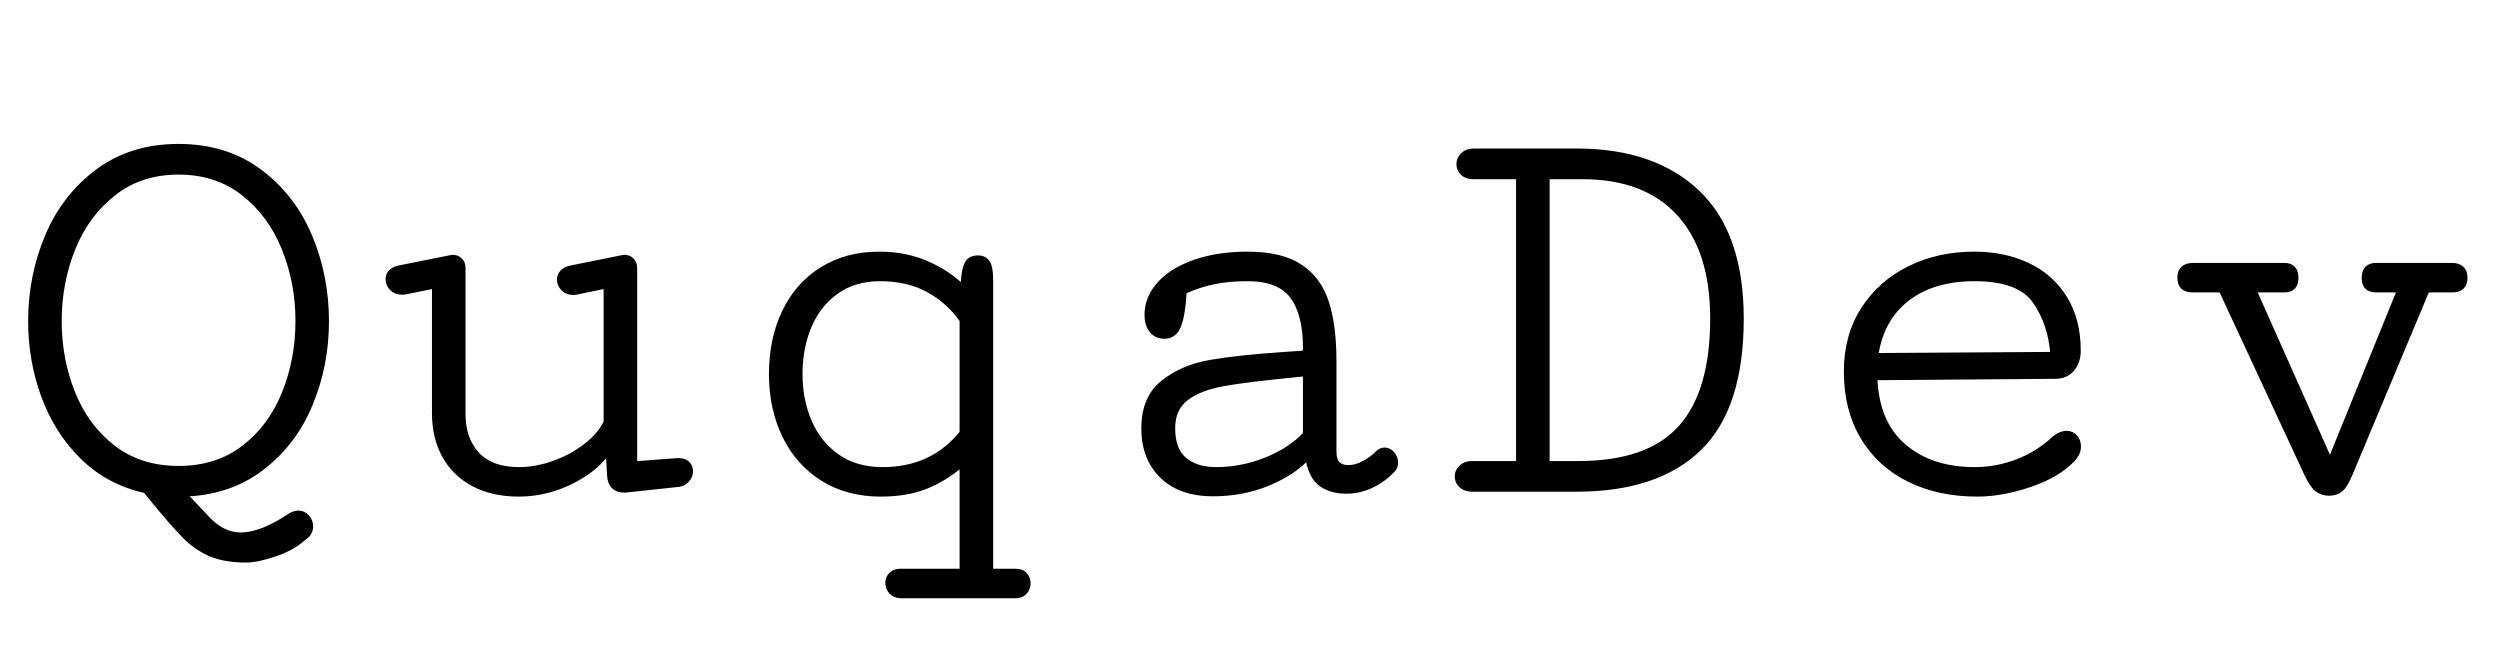 <svg xmlns="http://www.w3.org/2000/svg" xmlns:xlink="http://www.w3.org/1999/xlink" width="423.828" height="110.107"><path stroke="black" fill="black" stroke-width="1" d="M24.71 83.11L25.44 84.03Q29.25 88.67 31.25 90.72Q33.25 92.77 35.67 93.82Q38.09 94.87 41.70 94.87L41.70 94.87Q43.65 94.87 46.68 93.82Q49.71 92.77 51.46 91.11L51.46 91.11Q52.59 90.43 52.59 89.21L52.59 89.21Q52.59 88.38 52.00 87.72Q51.42 87.06 50.63 87.06L50.63 87.06Q49.85 87.06 49.22 87.50L49.22 87.50Q44.34 90.77 40.82 90.77L40.82 90.77Q37.79 90.77 35.25 88.13L35.25 88.13L31.05 83.69Q38.77 83.50 44.26 79.32Q49.76 75.15 52.51 68.53Q55.27 61.91 55.27 54.44L55.27 54.44Q55.27 46.83 52.42 40.06Q49.56 33.30 43.90 29.10Q38.23 24.90 30.27 24.90L30.27 24.90Q22.31 24.90 16.65 29.10Q10.99 33.30 8.13 40.06Q5.27 46.83 5.27 54.44L5.27 54.44Q5.27 61.13 7.50 67.16Q9.72 73.19 14.09 77.47Q18.46 81.74 24.71 83.11L24.71 83.11ZM50.59 54.44Q50.59 60.94 48.29 66.67Q46.00 72.41 41.41 75.95Q36.82 79.49 30.27 79.49L30.27 79.49Q23.73 79.49 19.14 75.95Q14.55 72.41 12.26 66.67Q9.96 60.94 9.96 54.44L9.96 54.44Q9.96 47.85 12.30 42.07Q14.65 36.28 19.24 32.69Q23.83 29.10 30.27 29.10L30.27 29.10Q36.72 29.10 41.31 32.69Q45.90 36.28 48.24 42.07Q50.59 47.85 50.59 54.44L50.59 54.44ZM78.42 70.21L78.42 45.36Q78.42 44.68 77.95 44.19Q77.49 43.70 76.76 43.70L76.76 43.70Q76.56 43.70 76.17 43.80L76.17 43.80L67.63 45.51Q66.75 45.70 66.31 46.19Q65.87 46.68 65.87 47.36L65.87 47.36Q65.87 48.19 66.50 48.83Q67.14 49.46 68.12 49.46L68.12 49.46Q68.65 49.46 68.95 49.37L68.95 49.37L73.73 48.39L73.73 70.07Q73.73 74.12 75.42 77.20Q77.10 80.27 80.32 81.98Q83.54 83.69 87.94 83.69L87.94 83.69Q92.53 83.69 96.78 81.59Q101.03 79.49 103.17 76.32L103.17 76.32L103.42 80.57Q103.47 81.79 104.10 82.40Q104.74 83.01 105.71 83.01L105.71 83.01L106.05 83.01L115.14 82.03Q116.02 81.84 116.50 81.23Q116.99 80.62 116.99 79.88L116.99 79.88Q116.99 79.15 116.50 78.66Q116.02 78.17 115.04 78.17L115.04 78.17L114.75 78.17L107.52 78.71L107.52 45.36Q107.52 44.68 107.06 44.19Q106.59 43.70 105.86 43.70L105.86 43.70Q105.66 43.70 105.27 43.80L105.27 43.80L96.78 45.51Q95.85 45.70 95.39 46.22Q94.92 46.73 94.92 47.41L94.92 47.41Q94.92 48.24 95.56 48.88Q96.19 49.51 97.22 49.51L97.22 49.51Q97.66 49.51 98.10 49.37L98.10 49.37L102.83 48.39L102.83 71.58Q101.76 73.83 99.34 75.68Q96.92 77.54 93.90 78.61Q90.87 79.69 87.99 79.69L87.99 79.69Q83.25 79.69 80.83 77.08Q78.42 74.46 78.42 70.21L78.42 70.21ZM167.87 47.51Q167.87 45.26 167.33 44.53Q166.80 43.80 165.87 43.80L165.87 43.80Q165.09 43.80 164.58 44.09Q164.06 44.38 163.72 45.51Q163.38 46.63 163.38 48.97L163.38 48.97Q160.84 46.39 157.18 44.78Q153.52 43.16 149.12 43.16L149.12 43.16Q143.51 43.16 139.38 45.75Q135.25 48.34 133.06 52.93Q130.86 57.52 130.86 63.43L130.86 63.43Q130.86 69.24 133.11 73.85Q135.35 78.47 139.53 81.08Q143.70 83.69 149.32 83.69L149.32 83.69Q153.76 83.69 157.01 82.37Q160.25 81.05 163.18 78.52L163.18 78.52L163.18 96.92L152.64 96.92Q151.66 96.92 151.12 97.49Q150.59 98.05 150.59 98.83L150.59 98.83Q150.59 99.66 151.17 100.29Q151.76 100.93 152.83 100.93L152.83 100.93L172.17 100.93Q173.14 100.93 173.68 100.32Q174.22 99.71 174.22 98.88L174.22 98.88Q174.22 98.10 173.71 97.51Q173.19 96.92 172.27 96.92L172.27 96.92L167.87 96.92L167.87 47.51ZM149.22 47.17Q153.91 47.17 157.40 49.07Q160.89 50.98 163.18 54.25L163.18 54.25L163.18 73.39Q158.15 79.69 149.61 79.69L149.61 79.69Q145.12 79.69 141.94 77.49Q138.77 75.29 137.16 71.58Q135.55 67.87 135.55 63.43L135.55 63.43Q135.55 58.94 137.11 55.25Q138.67 51.56 141.75 49.37Q144.82 47.17 149.22 47.17L149.22 47.17ZM221.39 58.94L221.39 59.91L217.82 60.16Q209.86 60.69 205.15 61.52Q200.44 62.35 197.22 64.94Q193.99 67.53 193.99 72.61L193.99 72.61Q193.99 77.64 197.07 80.64Q200.15 83.64 205.62 83.64L205.62 83.64Q210.69 83.64 215.01 81.84Q219.34 80.03 221.73 77.34L221.73 77.34Q222.31 80.81 224.02 82.01Q225.73 83.20 228.22 83.20L228.22 83.20Q230.42 83.20 232.45 82.25Q234.47 81.30 236.04 79.64L236.04 79.64Q236.52 79.15 236.52 78.42L236.52 78.42Q236.52 77.64 235.99 77.00Q235.45 76.37 234.72 76.37L234.72 76.37Q234.08 76.37 233.54 76.95L233.54 76.95Q232.71 77.83 231.30 78.59Q229.88 79.35 228.61 79.35L228.61 79.35Q227.44 79.35 226.76 78.74Q226.07 78.13 226.07 76.42L226.07 76.42L226.07 61.18Q226.07 55.22 224.80 51.29Q223.54 47.36 220.34 45.26Q217.14 43.16 211.52 43.16L211.52 43.16Q206.54 43.16 202.69 44.48Q198.83 45.80 196.68 48.14Q194.53 50.49 194.53 53.42L194.53 53.42Q194.53 54.98 195.29 55.96Q196.04 56.93 197.46 56.93L197.46 56.93Q199.12 56.93 199.80 55.03Q200.49 53.13 200.68 49.37L200.68 49.37Q203.27 48.19 205.83 47.68Q208.40 47.17 211.47 47.17L211.47 47.17Q216.94 47.17 219.17 50.20Q221.39 53.22 221.39 58.94L221.39 58.94ZM221.39 73.63Q218.75 76.42 214.62 78.05Q210.50 79.69 206.15 79.69L206.15 79.69Q202.78 79.69 200.76 78.00Q198.73 76.32 198.73 72.61L198.73 72.61Q198.73 69.19 201.07 67.43Q203.42 65.67 207.40 64.97Q211.38 64.26 219.38 63.48L219.38 63.48L221.39 63.28L221.39 73.63ZM267.33 25.68L249.85 25.68Q248.73 25.68 248.07 26.32Q247.41 26.95 247.41 27.83L247.41 27.83Q247.41 28.66 248.02 29.27Q248.63 29.88 249.76 29.88L249.76 29.88L257.52 29.88L257.52 78.66L249.56 78.66Q248.44 78.66 247.78 79.30Q247.12 79.93 247.12 80.76L247.12 80.76Q247.12 81.64 247.78 82.25Q248.44 82.86 249.61 82.86L249.61 82.86L267.24 82.86Q280.91 82.86 288.01 75.95Q295.12 69.04 295.12 54.00L295.12 54.00Q295.12 39.75 287.74 32.71Q280.37 25.68 267.33 25.68L267.33 25.68ZM267.58 78.66L262.21 78.66L262.21 29.88L268.26 29.88Q278.96 29.88 284.69 36.13Q290.43 42.38 290.43 54.00L290.43 54.00Q290.43 66.50 284.96 72.58Q279.49 78.66 267.58 78.66L267.58 78.66ZM313.09 62.99Q313.09 69.38 315.87 74.05Q318.65 78.71 323.66 81.20Q328.66 83.69 335.21 83.69L335.21 83.69Q339.36 83.69 344.12 82.08Q348.88 80.47 351.42 77.73L351.42 77.73Q352.29 76.76 352.29 75.68L352.29 75.68Q352.29 74.80 351.76 74.17Q351.22 73.54 350.34 73.54L350.34 73.54Q349.37 73.54 348.34 74.37L348.34 74.37Q345.56 77.00 342.02 78.34Q338.48 79.69 334.81 79.69L334.81 79.69Q327.29 79.69 322.66 75.68Q318.02 71.68 317.77 63.96L317.77 63.96L348.49 63.72Q350.20 63.72 351.22 62.52Q352.25 61.33 352.25 59.47L352.25 59.47Q352.25 54.25 349.98 50.59Q347.71 46.92 343.73 45.04Q339.75 43.16 334.67 43.16L334.67 43.16Q328.71 43.16 323.80 45.56Q318.90 47.95 315.99 52.44Q313.09 56.93 313.09 62.99L313.09 62.99ZM334.77 47.17Q342.38 47.17 345.07 51.03Q347.75 54.88 348.10 60.16L348.10 60.16L317.92 60.35Q318.80 54.10 323.22 50.63Q327.64 47.17 334.77 47.17L334.77 47.17ZM371.88 45.07Q369.63 45.07 369.63 47.07L369.63 47.07Q369.63 49.07 371.68 49.07L371.68 49.07L376.61 49.07L390.97 79.98Q391.99 82.23 392.85 82.89Q393.70 83.54 394.87 83.54L394.87 83.54Q396.00 83.54 396.75 82.93Q397.51 82.32 398.39 80.22L398.39 80.22L411.43 49.07L415.77 49.07Q417.82 49.07 417.82 47.07L417.82 47.07Q417.82 45.07 415.58 45.07L415.58 45.07L402.83 45.07Q400.88 45.07 400.88 47.12L400.88 47.12Q400.88 49.07 402.78 49.07L402.78 49.07L406.93 49.07L395.02 78.37L381.98 49.07L387.30 49.07Q389.16 49.07 389.16 47.12L389.16 47.12Q389.16 45.07 387.26 45.07L387.26 45.07L371.88 45.07Z"/></svg>